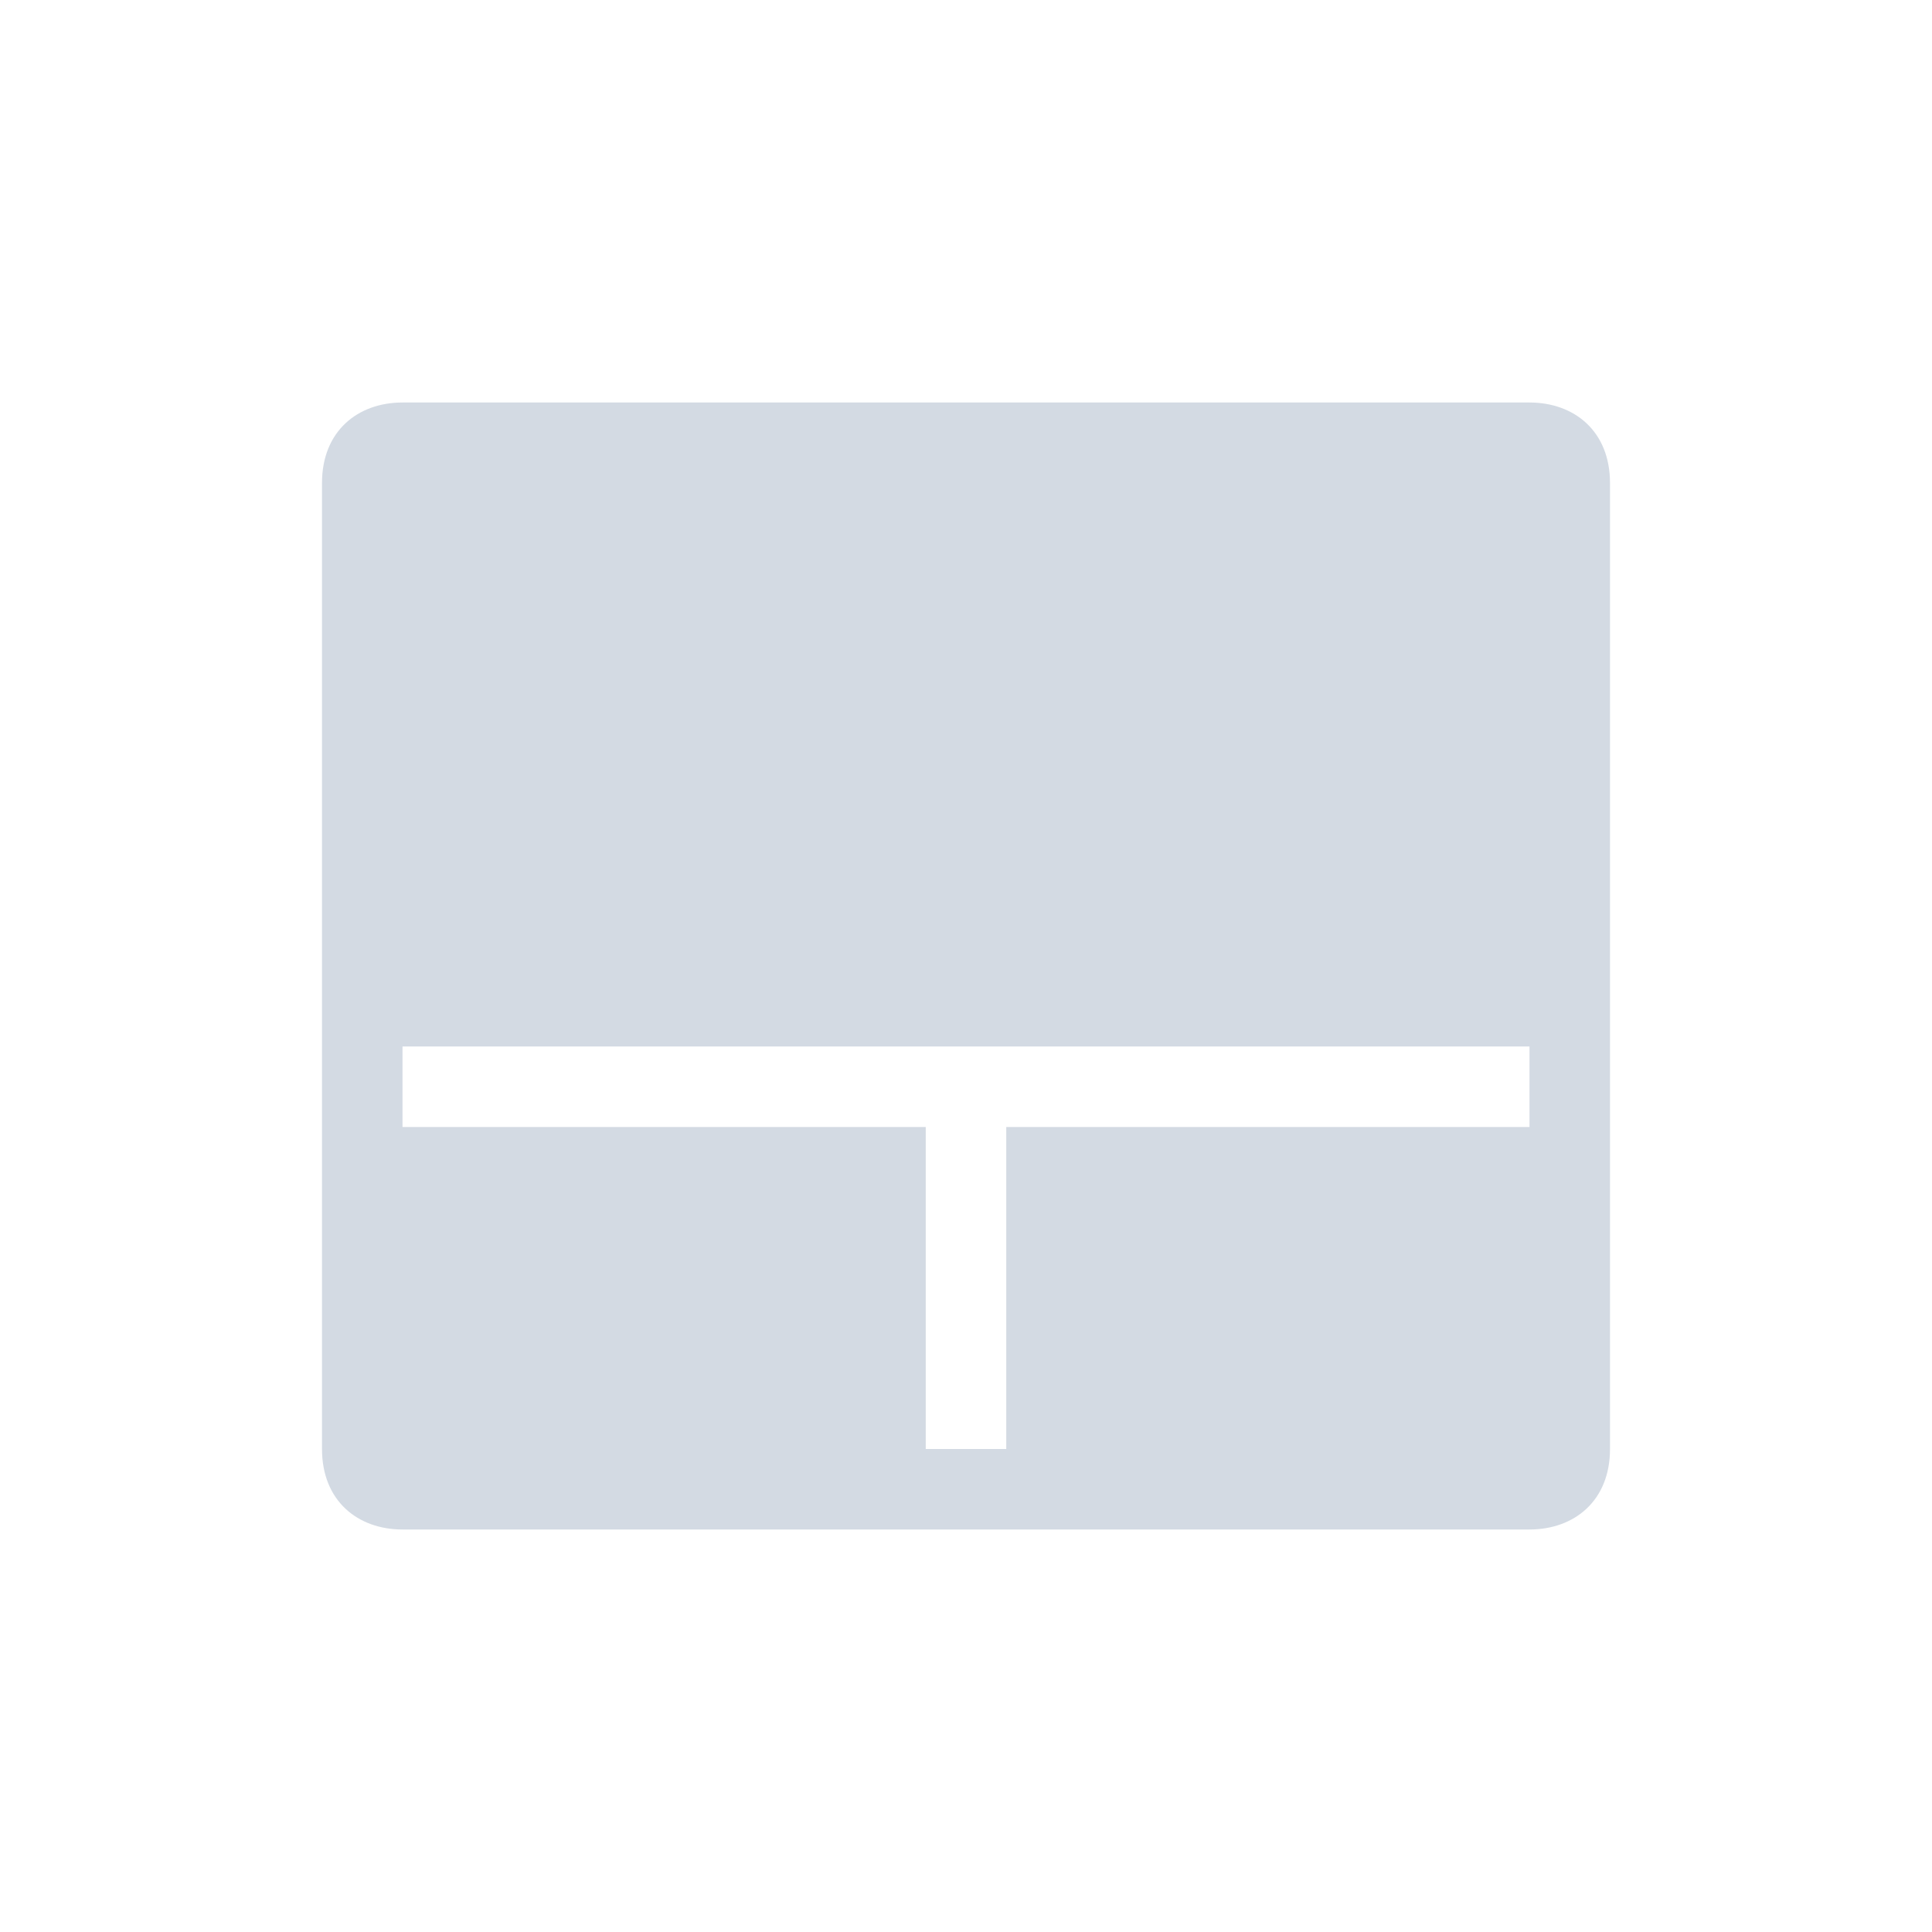<?xml version="1.0" encoding="UTF-8" standalone="no"?>
<svg
   xmlns:dc="http://purl.org/dc/elements/1.1/"
   xmlns:cc="http://creativecommons.org/ns#"
   xmlns:rdf="http://www.w3.org/1999/02/22-rdf-syntax-ns#"
   xmlns:svg="http://www.w3.org/2000/svg"
   xmlns="http://www.w3.org/2000/svg"
   xmlns:sodipodi="http://sodipodi.sourceforge.net/DTD/sodipodi-0.dtd"
   xmlns:inkscape="http://www.inkscape.org/namespaces/inkscape"
   width="24"
   height="24"
   id="svg2"
   version="1.1"
   inkscape:version="1.0.1 (3bc2e813f5, 2020-09-07)"
   sodipodi:docname="touchpad.svg">
  <defs
     id="defs4" />
  <sodipodi:namedview
     id="base"
     pagecolor="#ffffff"
     bordercolor="#000000"
     borderopacity="1"
     inkscape:pageopacity="1"
     inkscape:pageshadow="2"
     inkscape:zoom="15.999999"
     inkscape:cx="13.922022"
     inkscape:cy="9.9371796"
     inkscape:document-units="px"
     inkscape:current-layer="layer1"
     showgrid="false"
     showguides="true"
     inkscape:guide-bbox="true"
     inkscape:window-width="1920"
     inkscape:window-height="1009"
     inkscape:window-x="0"
     inkscape:window-y="0"
     inkscape:window-maximized="1"
     inkscape:snap-global="true"
     inkscape:snap-bbox="true"
     inkscape:snap-intersection-paths="true"
     inkscape:object-nodes="true"
     inkscape:document-rotation="0">
    <inkscape:grid
       type="xygrid"
       id="grid3777"
       empspacing="5"
       visible="true"
       enabled="true"
       snapvisiblegridlinesonly="true" />
  </sodipodi:namedview>
  <g
     inkscape:label="Layer 1"
     inkscape:groupmode="layer"
     id="layer1"
     transform="translate(0,-1028.362)">
    <g
       id="touchpad_enabled">
      <rect
         y="1028.362"
         x="0"
         height="24"
         width="24"
         id="rect2991"
         style="opacity:0.01;fill:#000000;fill-opacity:0.004;stroke:none" />
      <g
         transform="translate(0,-32)"
         id="g3059">
        <path
           id="path3050-3-79-0-6-7"
           style="color:#bebebe;opacity:0;fill:#000000;fill-opacity:0;fill-rule:evenodd"
           d="m 5,1078.362 c -0.554,0 -1,0 -1,0 l 0,0 c 0,0 0,1 1,1 l 14,0 c 1,0 1,-1 1,-1 l 0,0 c 0,0 -0.446,0 -1,0 z m 0,0 c -0.554,0 -1,0 -1,0 l 0,1 c 0,0.646 0.446,1 1,1 l 14,0 c 0.554,0 1,-0.354 1,-1 l 0,-1 c 0,0 -0.446,0 -1,0 z"
           inkscape:connector-curvature="0"
           sodipodi:nodetypes="sccssccssscsssscss" />
        <path
           inkscape:connector-curvature="0"
           id="path3050-3-79"
           style="color:#bebebe;fill:#d3dae3;fill-opacity:1"
           d="m 19,1074.362 -14,0 0,-1 14,0 z m -7.5,4 0,-4 1,0 0,4 z m -6.5,-13 c -0.554,0 -1,0.354 -1,1 l 0,12 c 0,0.646 0.446,1 1,1 l 14,0 c 0.554,0 1,-0.354 1,-1 l 0,-12 c 0,-0.646 -0.446,-1 -1,-1 z"
           sodipodi:nodetypes="ccccccccccsssssssss" />
      </g>
    </g>
    <g
       id="touchpad_disabled"
       transform="translate(0.5,0)">
      <rect
         y="1028.362"
         x="26"
         height="24"
         width="24"
         id="rect2991-7"
         style="opacity:0.01;fill:#000000;fill-opacity:0.004;stroke:none" />
      <g
         style="opacity:0.4"
         transform="translate(26,-32)"
         id="g3059-1">
        <path
           id="path3050-3-79-0-6-7-9"
           style="color:#bebebe;opacity:0;fill:#000000;fill-opacity:0;fill-rule:evenodd"
           d="m 5,1078.362 c -0.554,0 -1,0 -1,0 l 0,0 c 0,0 0,1 1,1 l 14,0 c 1,0 1,-1 1,-1 l 0,0 c 0,0 -0.446,0 -1,0 z m 0,0 c -0.554,0 -1,0 -1,0 l 0,1 c 0,0.646 0.446,1 1,1 l 14,0 c 0.554,0 1,-0.354 1,-1 l 0,-1 c 0,0 -0.446,0 -1,0 z"
           inkscape:connector-curvature="0"
           sodipodi:nodetypes="sccssccssscsssscss" />
        <path
           id="path3050-3-79-05"
           style="color:#bebebe;fill:#0ac2be;fill-opacity:1"
           d="m 19,1074.362 -14,0 0,-1 14,0 z m -7.5,4 0,-4 1,0 0,4 z m -6.5,-13 c -0.554,0 -1,0.354 -1,1 l 0,12 c 0,0.646 0.446,1 1,1 l 14,0 c 0.554,0 1,-0.354 1,-1 l 0,-12 c 0,-0.646 -0.446,-1 -1,-1 z"
           inkscape:connector-curvature="0"
           sodipodi:nodetypes="ccccccccccsssssssss" />
      </g>
    </g>
  </g>
</svg>
